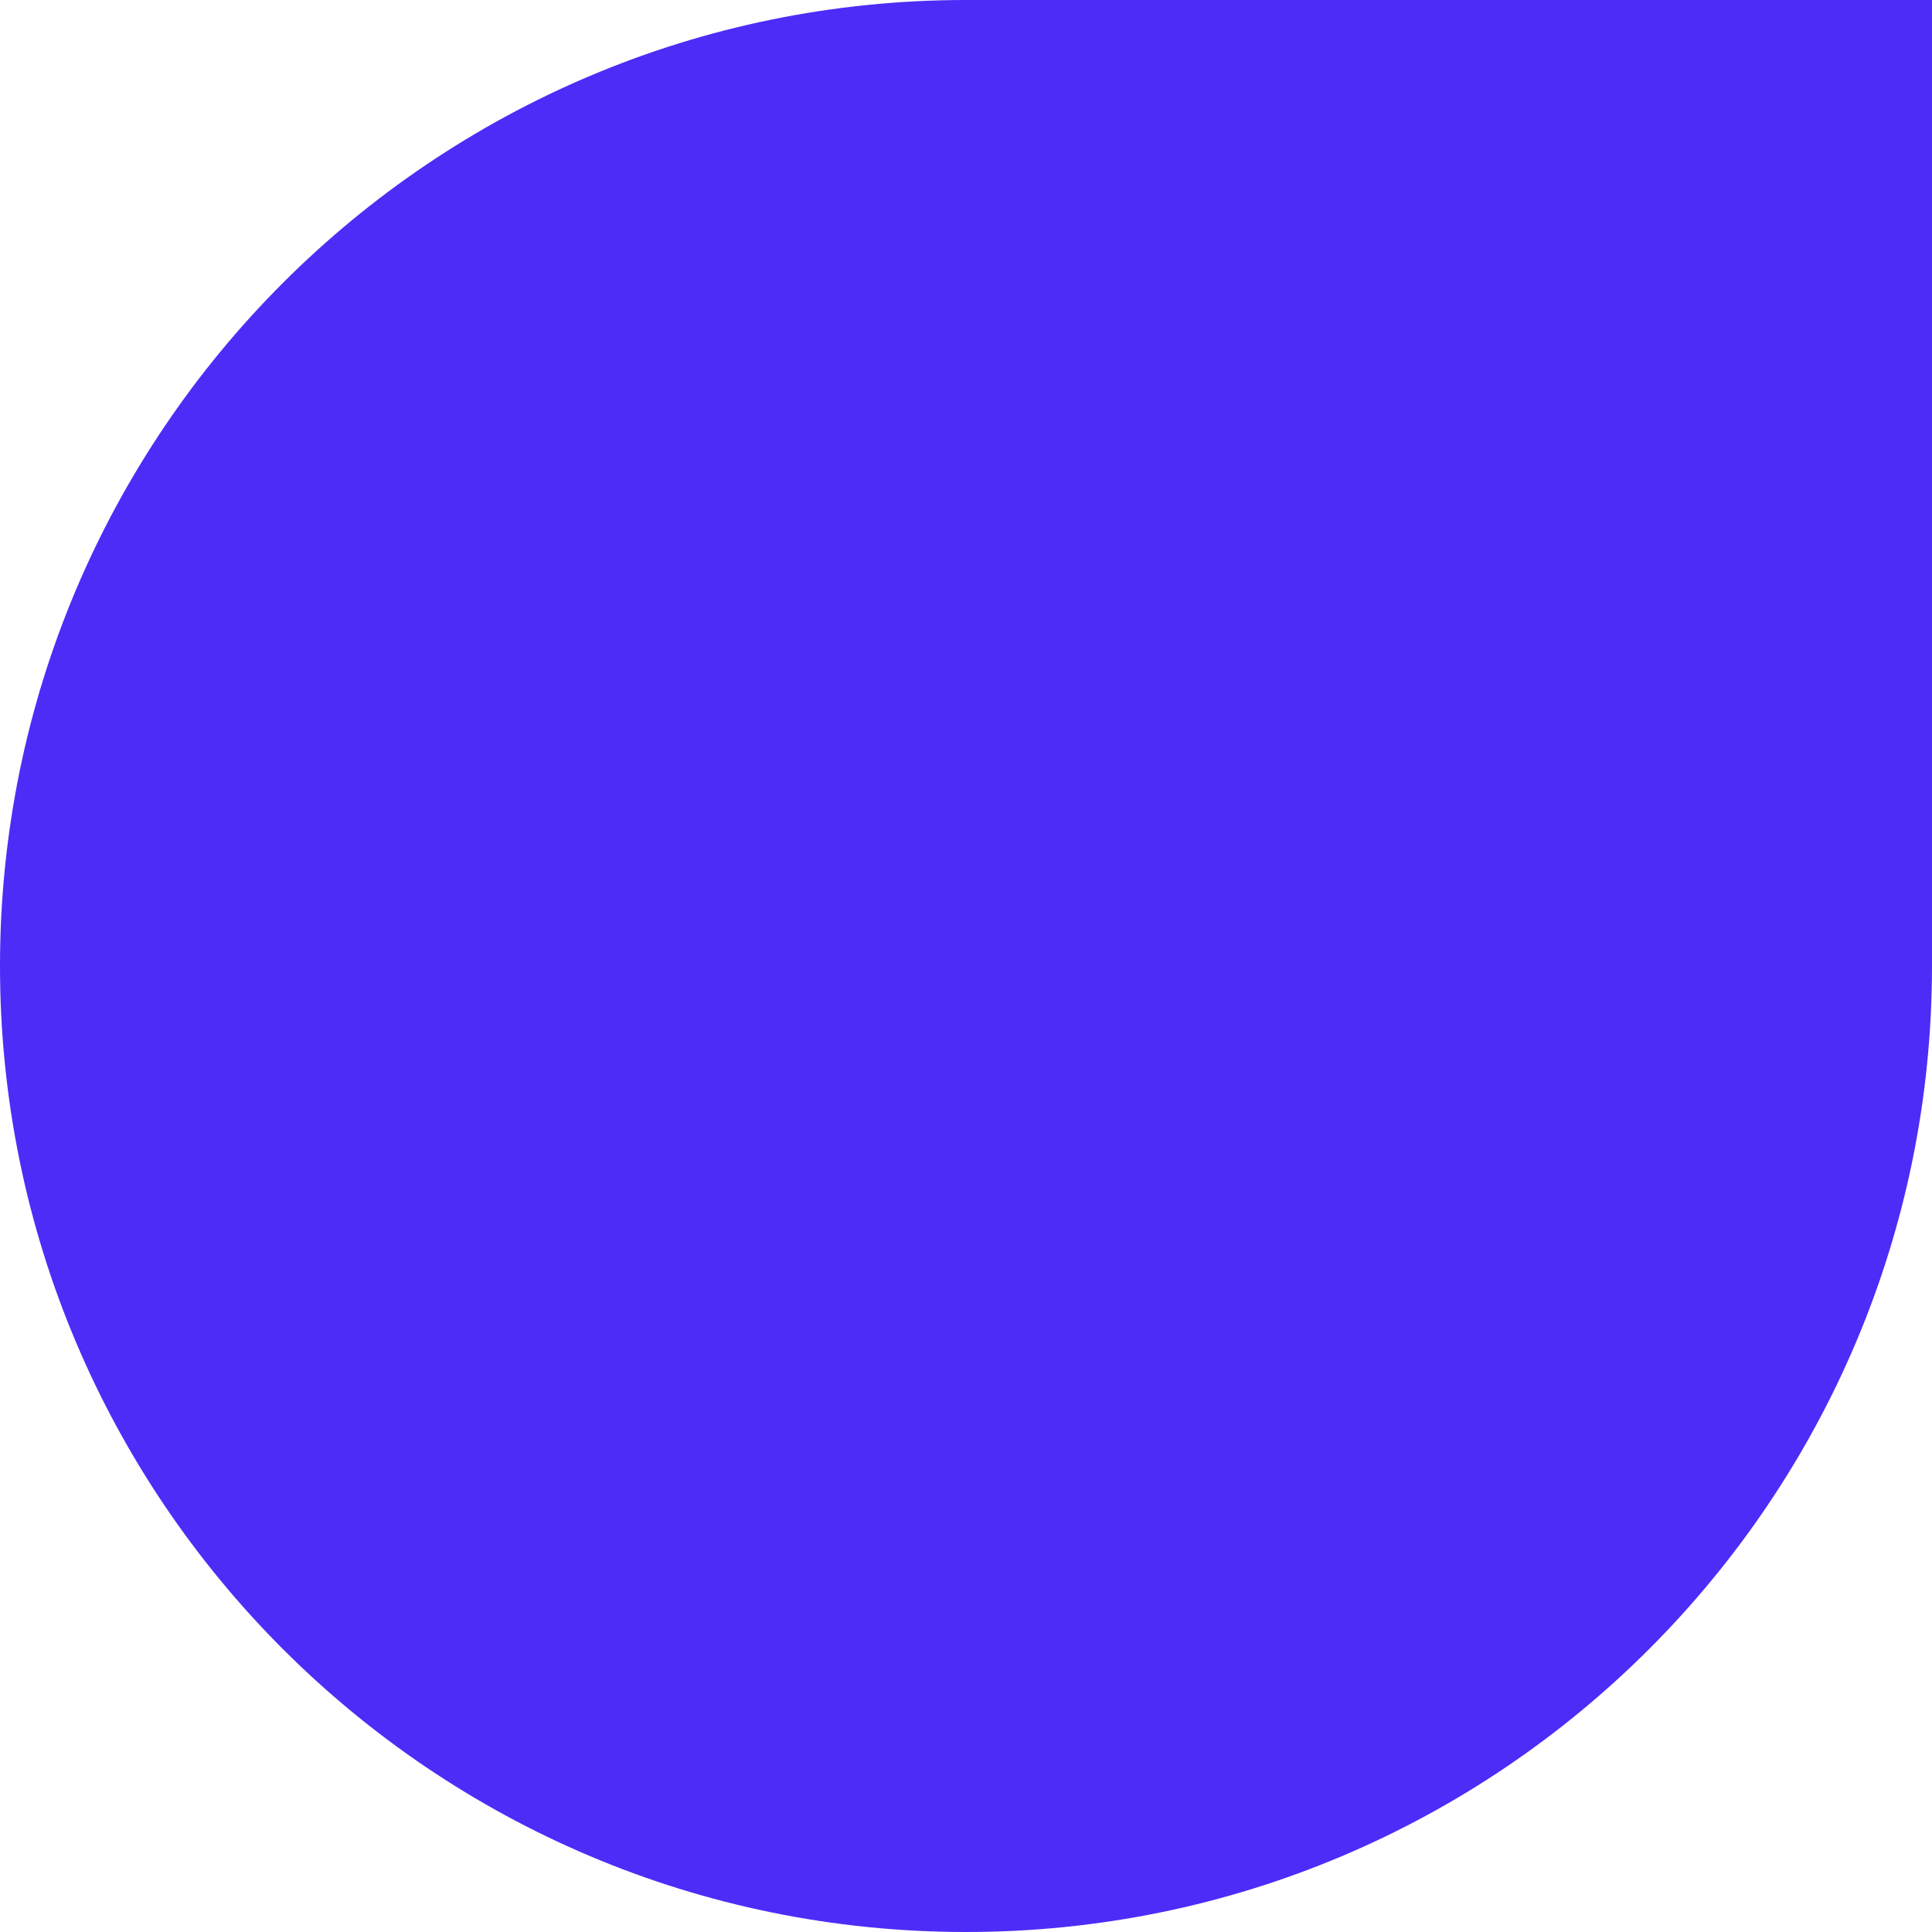 <?xml version="1.0" encoding="UTF-8"?>
<svg width="11px" height="11px" viewBox="0 0 11 11" version="1.1" xmlns="http://www.w3.org/2000/svg" xmlns:xlink="http://www.w3.org/1999/xlink">
    <title>Rectangle</title>
    <g id="UI-KIT-+-Contenu-riche" stroke="none" stroke-width="1" fill="none" fill-rule="evenodd">
        <g id="Blocs" transform="translate(-351, -2984)" fill="#4D2CF8">
            <g id="01_Chapeau-Copy-6" transform="translate(0, 2635)">
                <g id="Stacked-Group" transform="translate(138, 50)">
                    <g id="Group-12" transform="translate(0, 186)">
                        <path d="M218.5,113 L224,113 L224,113 L224,118.5 C224,121.538 221.538,124 218.5,124 C215.462,124 213,121.538 213,118.5 C213,115.462 215.462,113 218.5,113 Z" id="Rectangle"></path>
                    </g>
                </g>
            </g>
        </g>
    </g>
</svg>